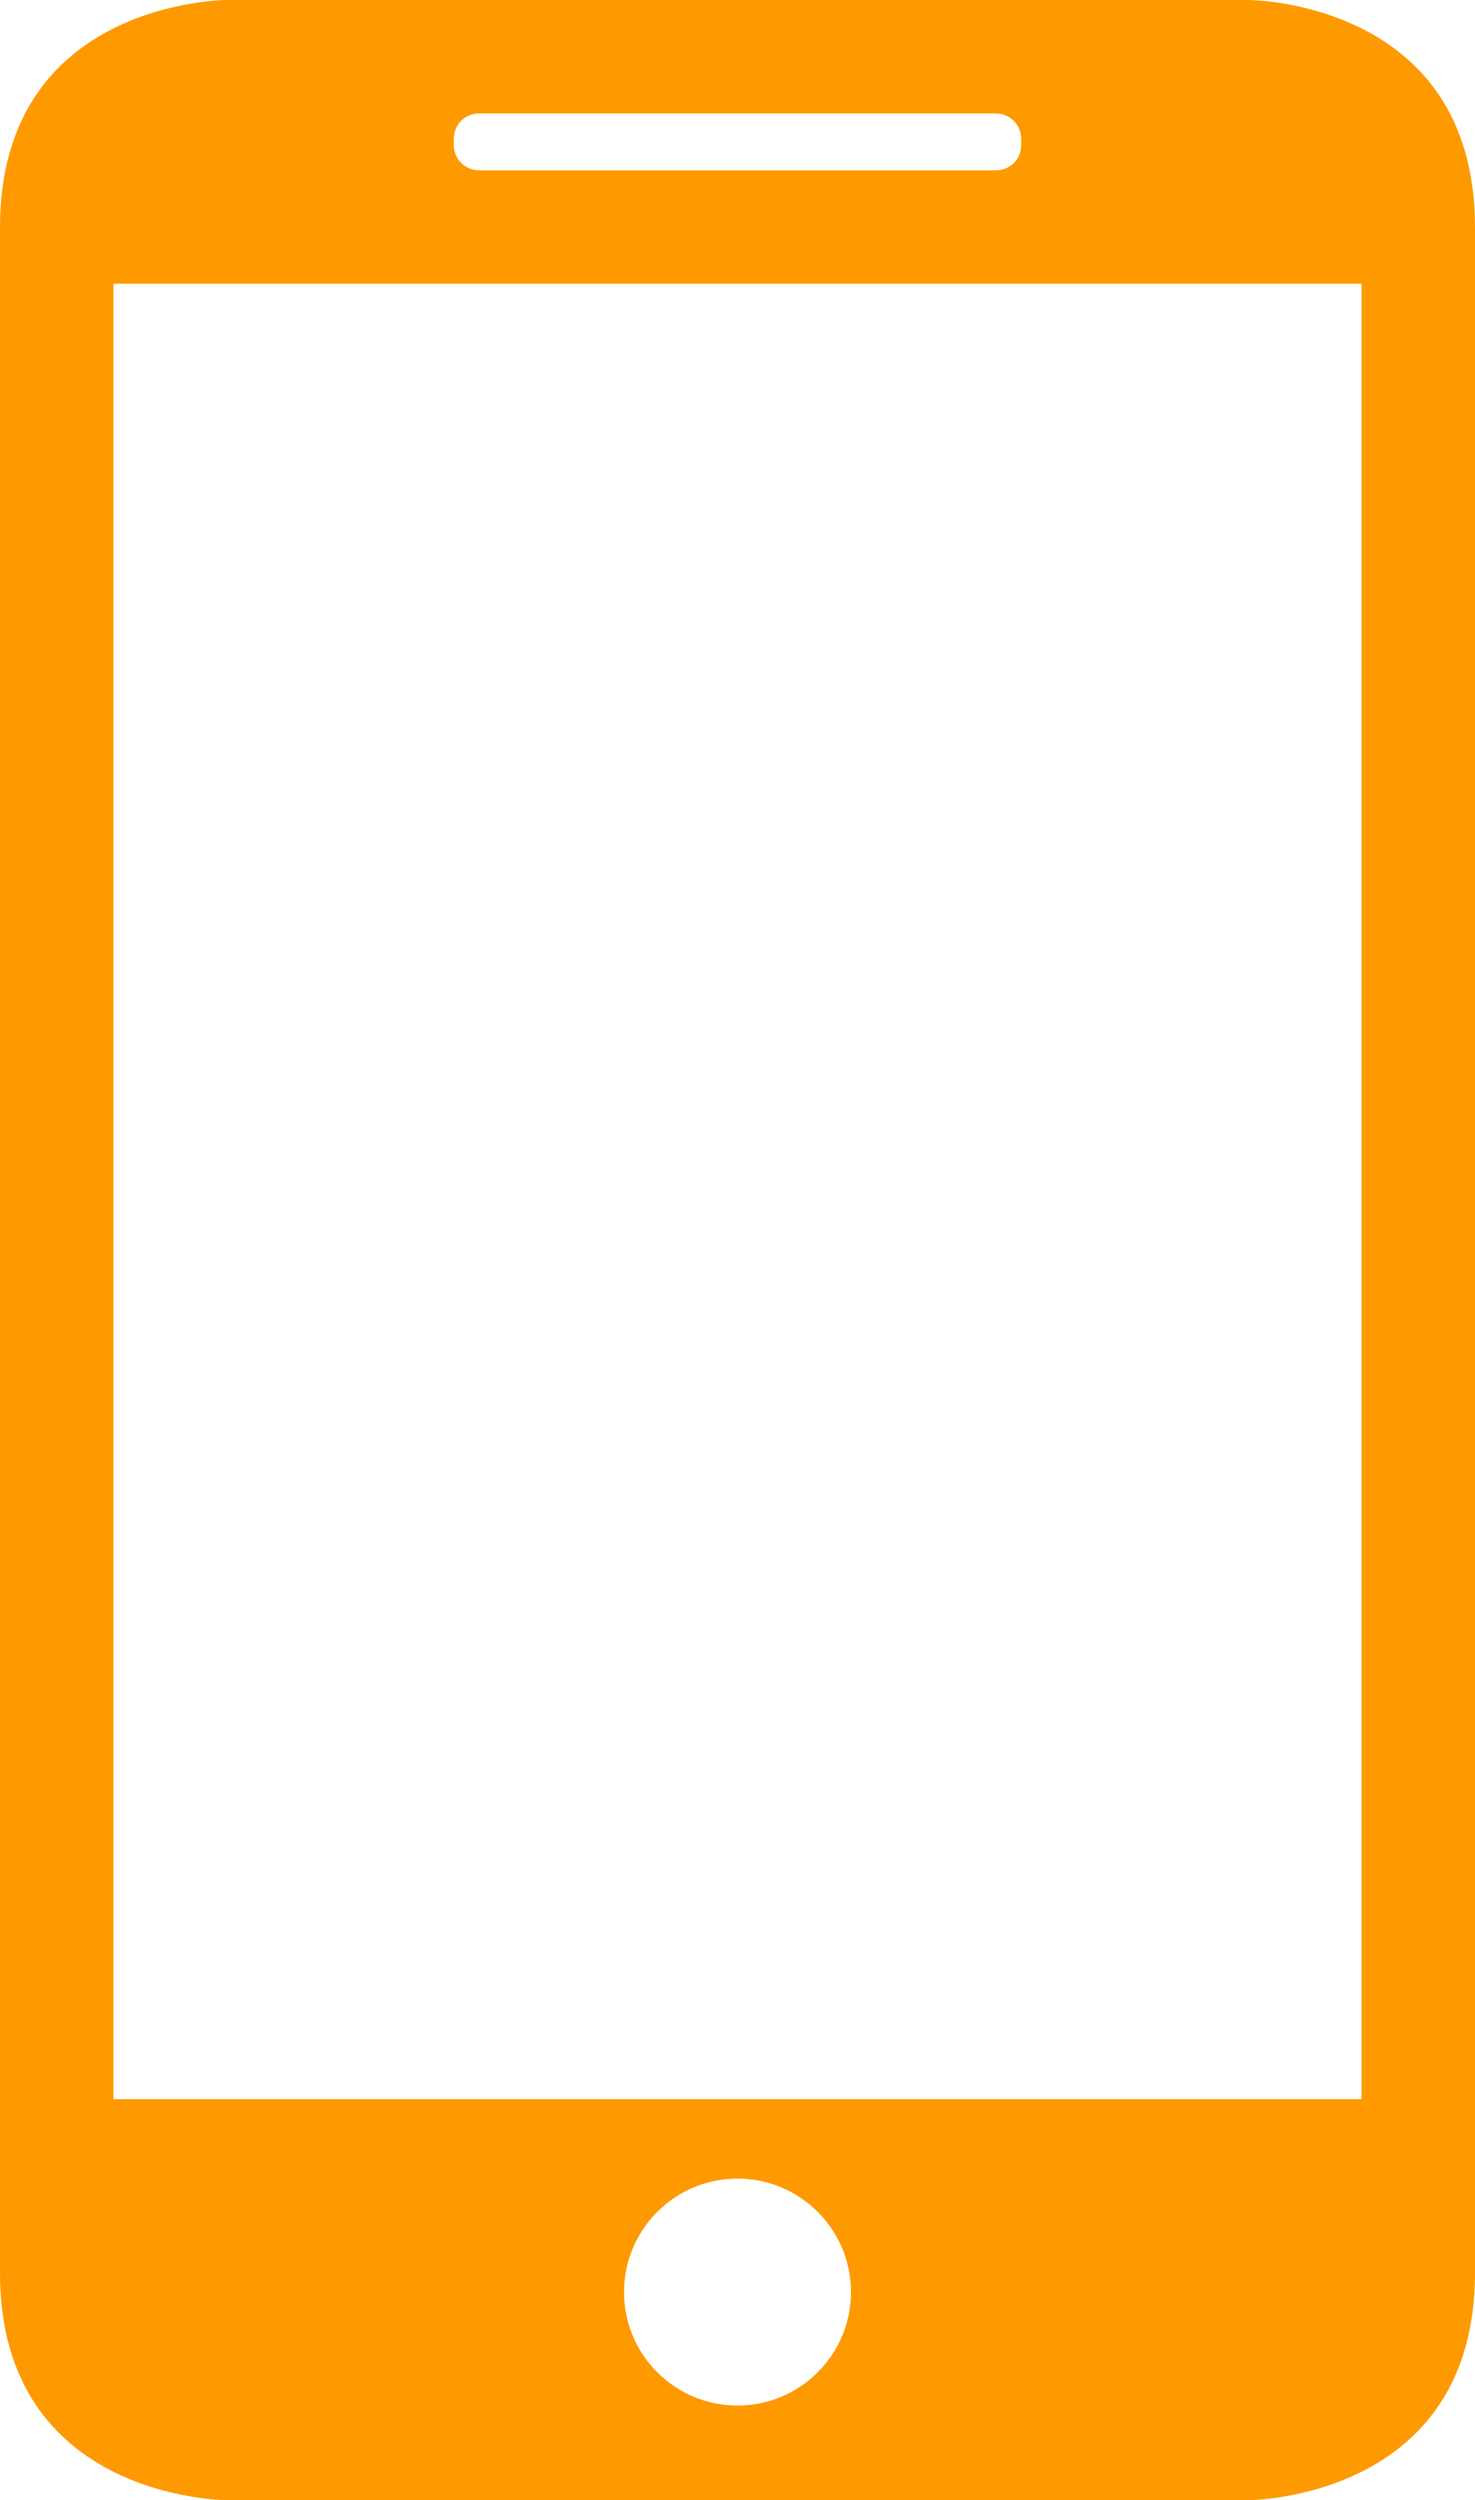 <?xml version="1.0" encoding="iso-8859-1"?>
<!-- Generator: Adobe Illustrator 18.0.0, SVG Export Plug-In . SVG Version: 6.00 Build 0)  -->
<!DOCTYPE svg PUBLIC "-//W3C//DTD SVG 1.1//EN" "http://www.w3.org/Graphics/SVG/1.1/DTD/svg11.dtd">
<svg version="1.1" id="Capa_1" xmlns="http://www.w3.org/2000/svg" xmlns:xlink="http://www.w3.org/1999/xlink" x="0px" y="0px"
	 viewBox="0 0 13 22.034" style="enable-background:new 0 0 13 22.034;" xml:space="preserve">
<path style="fill-rule:evenodd;clip-rule:evenodd;" d="M11,22.034c0,0,2,0,2-2.003V2.003C13,0,11,0,11,0H2c0,0-2,0-2,2.003v18.028
	c0,2.003,2,2.003,2,2.003H11z M6.5,21.2c-0.552,0-1-0.448-1-1c0-0.552,0.448-1,1-1c0.552,0,1,0.448,1,1
	C7.5,20.752,7.052,21.2,6.5,21.2z M4,1.221C4,1.097,4.099,1,4.221,1h4.557C8.9,1,9,1.099,9,1.221V1.28
	c0,0.125-0.099,0.221-0.221,0.221H4.221C4.1,1.501,4,1.402,4,1.28V1.221z M1,2.5h11v16H1V2.5z" fill="#FF9900"/>
<g>
</g>
<g>
</g>
<g>
</g>
<g>
</g>
<g>
</g>
<g>
</g>
<g>
</g>
<g>
</g>
<g>
</g>
<g>
</g>
<g>
</g>
<g>
</g>
<g>
</g>
<g>
</g>
<g>
</g>
</svg>

